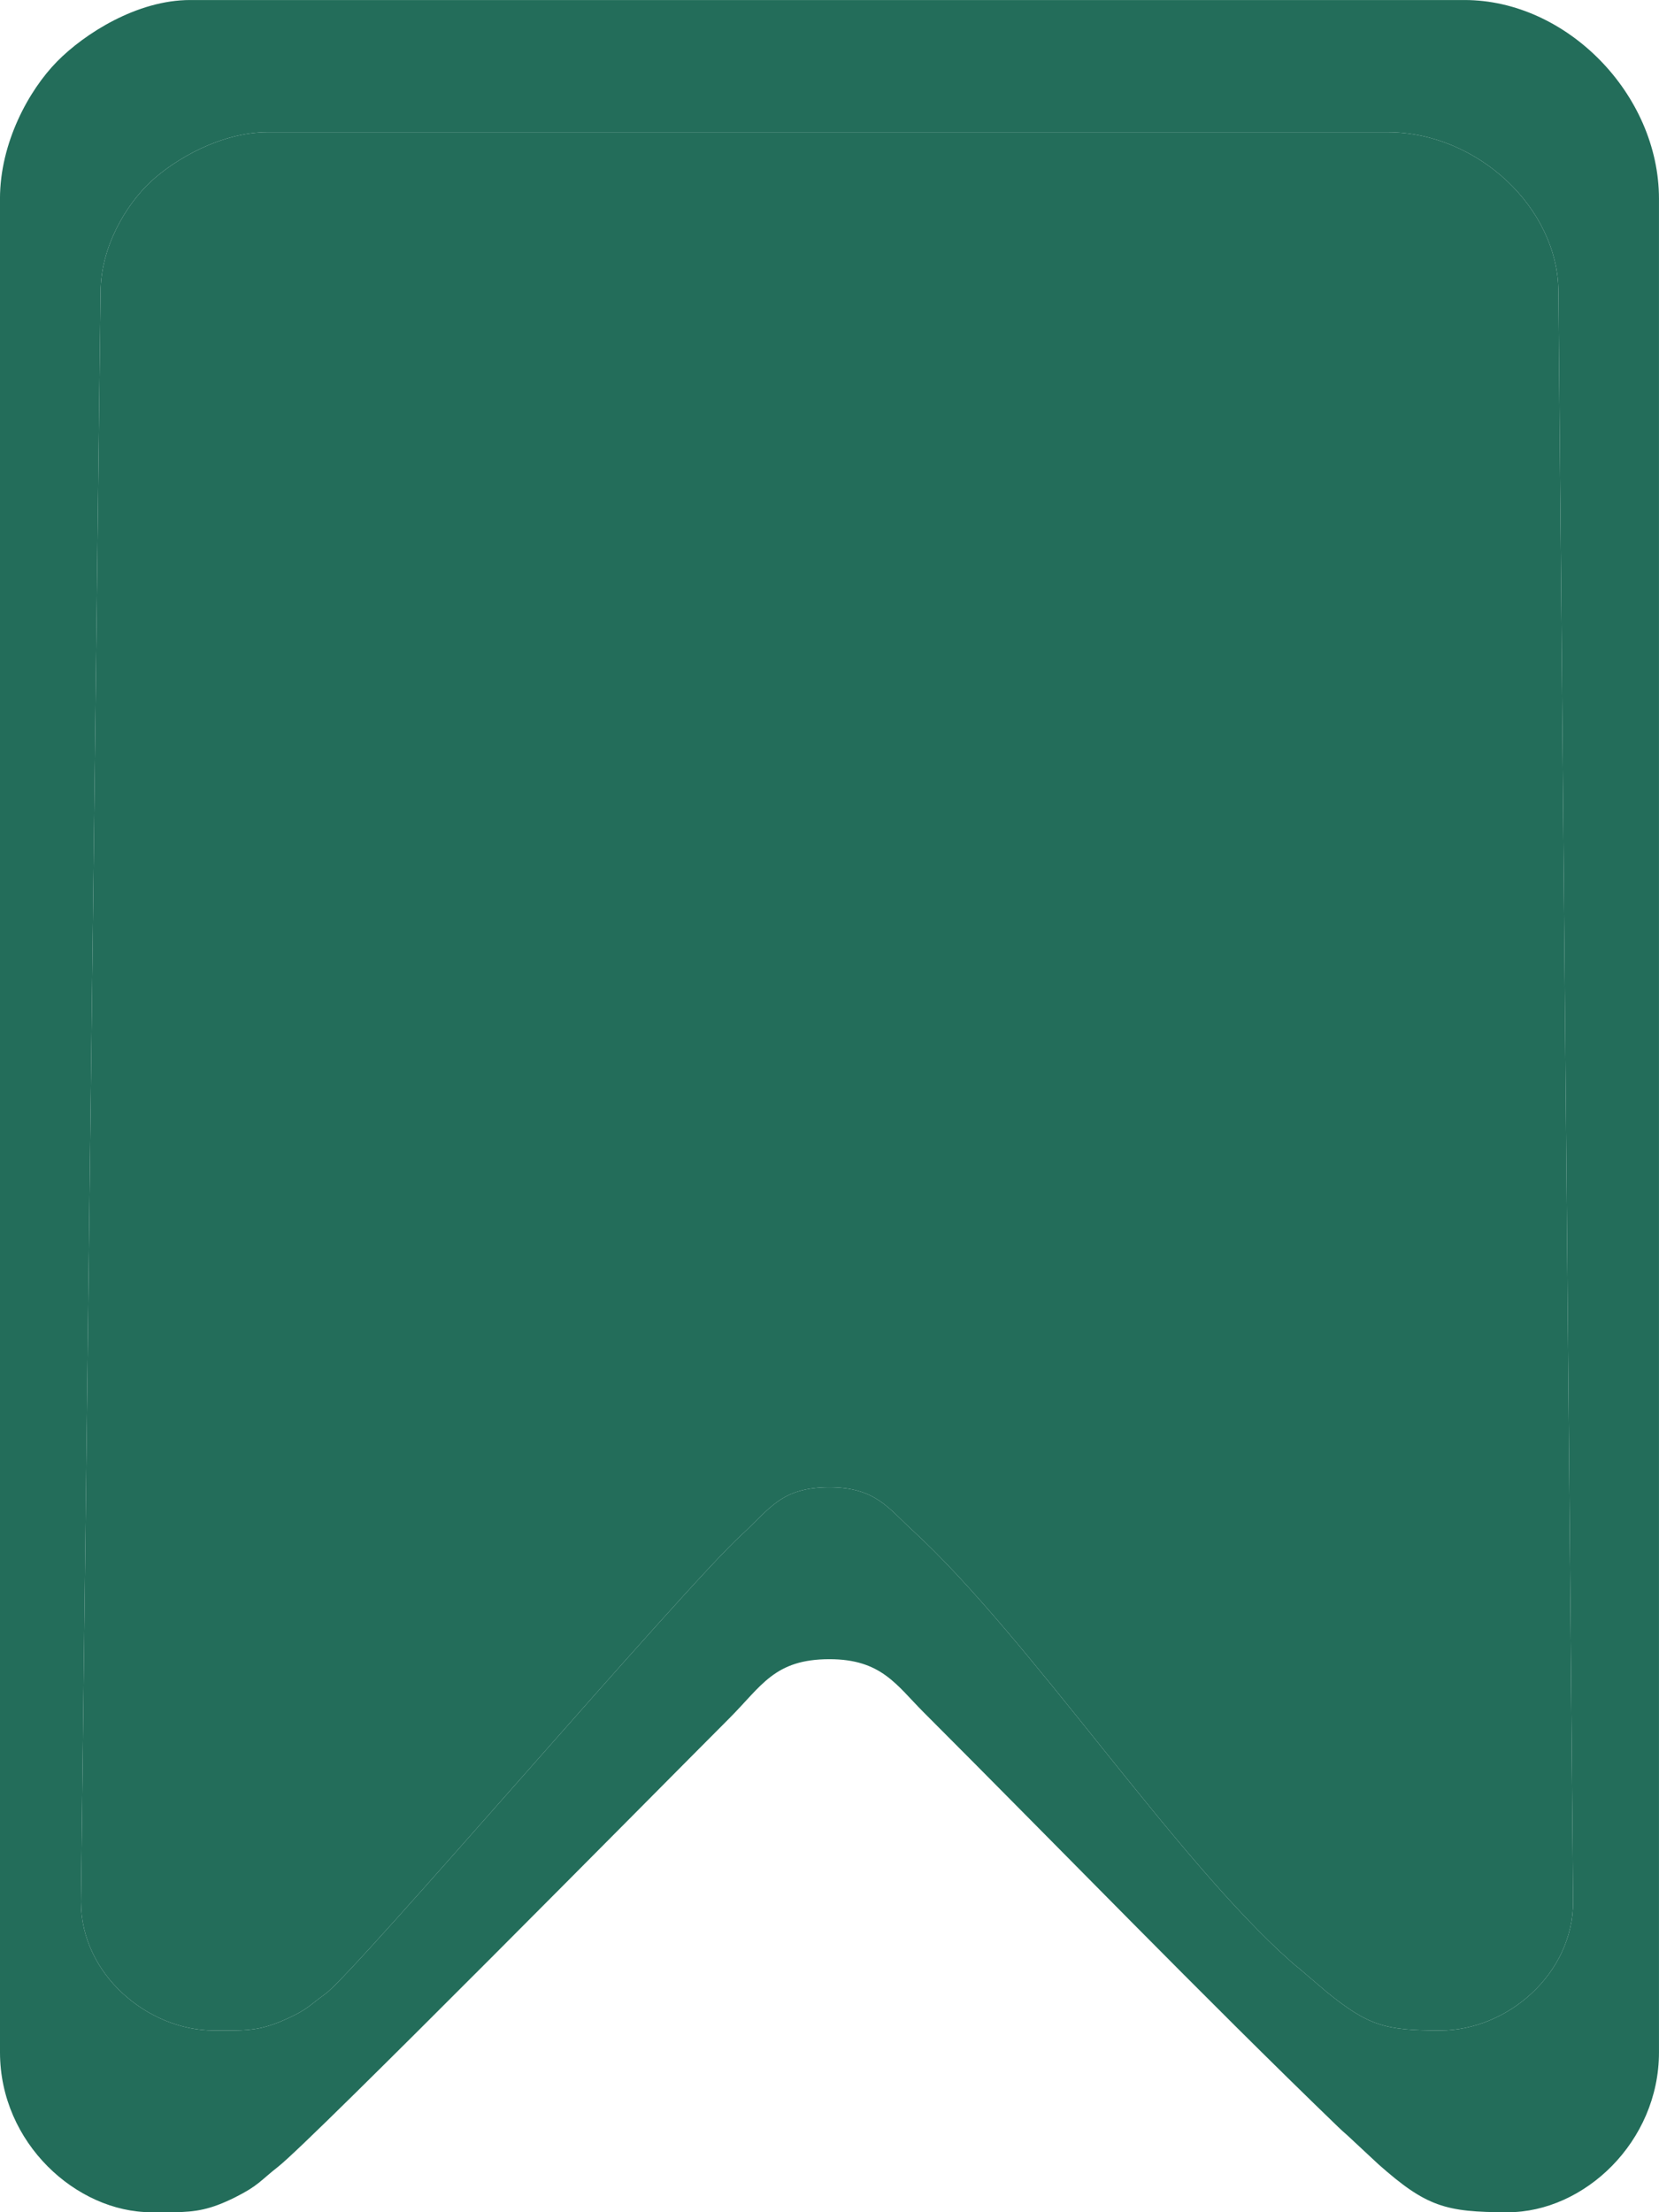 <?xml version="1.0" encoding="UTF-8"?>
<!DOCTYPE svg PUBLIC "-//W3C//DTD SVG 1.1//EN" "http://www.w3.org/Graphics/SVG/1.1/DTD/svg11.dtd">
<!-- Creator: CorelDRAW 2019 (64-Bit) -->
<svg xmlns="http://www.w3.org/2000/svg" xml:space="preserve" width="101.587mm" height="135.45mm" version="1.1" style="shape-rendering:geometricPrecision; text-rendering:geometricPrecision; image-rendering:optimizeQuality; fill-rule:evenodd; clip-rule:evenodd"
viewBox="0 0 1634.66 2179.55"
 xmlns:xlink="http://www.w3.org/1999/xlink">
 <defs>
  <style type="text/css">
   <![CDATA[
    .fil0 {fill:#236D5A}
   ]]>
  </style>
 </defs>
 <g id="Layer_x0020_1">
  <path class="fil0" d="M-0 195.82l0 1826.22c0,89.39 75.44,157.51 148.99,157.51l22.63 0c21.04,-0.29 35.52,-2.39 60.4,-14.87 22.6,-11.34 24.51,-16.24 42.23,-30.13 33.09,-25.94 378.04,-375.29 444.1,-441.34 32.19,-32.19 44.65,-58.53 98.97,-58.53 51.21,0 66.12,25.68 92.59,52.15 131.31,131.31 277.93,282.64 408.62,408.71 3.85,3.71 5.1,4.78 8.91,8.11l30.85 28.74c47.04,41.61 65.75,47.18 127.36,47.18 75.45,0 148.99,-69.54 148.99,-157.51l0 -1826.22c0,-102.97 -90.96,-195.82 -191.56,-195.82l-1255.79 0c-52.17,0 -104.06,33.13 -131.03,60.54 -27.92,28.38 -56.28,80.15 -56.28,135.28zm99.1 92.04l-19.31 1585.84c0,71.96 66.29,126.78 130.93,126.78l19.89 0c18.49,-0.23 31.22,-1.92 53.08,-11.97 19.86,-9.13 21.53,-13.07 37.11,-24.26 29.08,-20.88 351.52,-398.64 409.56,-451.8 28.29,-25.91 39.24,-47.12 86.97,-47.12 45,0 58.1,20.67 81.36,41.98 115.39,105.7 258.71,324.06 373.56,425.53 3.38,2.99 4.48,3.85 7.83,6.53l27.11 23.14c41.34,33.49 57.78,37.97 111.92,37.97 66.3,0 130.93,-55.97 130.93,-126.78l-14.48 -1585.84c0,-82.88 -79.93,-157.62 -168.33,-157.62l-1103.53 0c-45.85,0 -91.45,26.67 -115.14,48.73 -24.53,22.84 -49.45,64.51 -49.45,108.89z"/>
  <path class="fil0" d="M99.1 287.86l-19.31 1585.84c0,71.96 66.29,126.78 130.93,126.78l19.89 0c18.49,-0.23 31.22,-1.92 53.08,-11.97 19.86,-9.13 21.53,-13.07 37.11,-24.26 29.08,-20.88 351.52,-398.64 409.56,-451.8 28.29,-25.91 39.24,-47.12 86.97,-47.12 45,0 58.1,20.67 81.36,41.98 115.39,105.7 258.71,324.06 373.56,425.53 3.38,2.99 4.48,3.85 7.83,6.53l27.11 23.14c41.34,33.49 57.78,37.97 111.92,37.97 66.3,0 130.93,-55.97 130.93,-126.78l-14.48 -1585.84c0,-82.88 -79.93,-157.62 -168.33,-157.62l-1103.53 0c-45.85,0 -91.45,26.67 -115.14,48.73 -24.53,22.84 -49.45,64.51 -49.45,108.89z"/>
 </g>
</svg>
